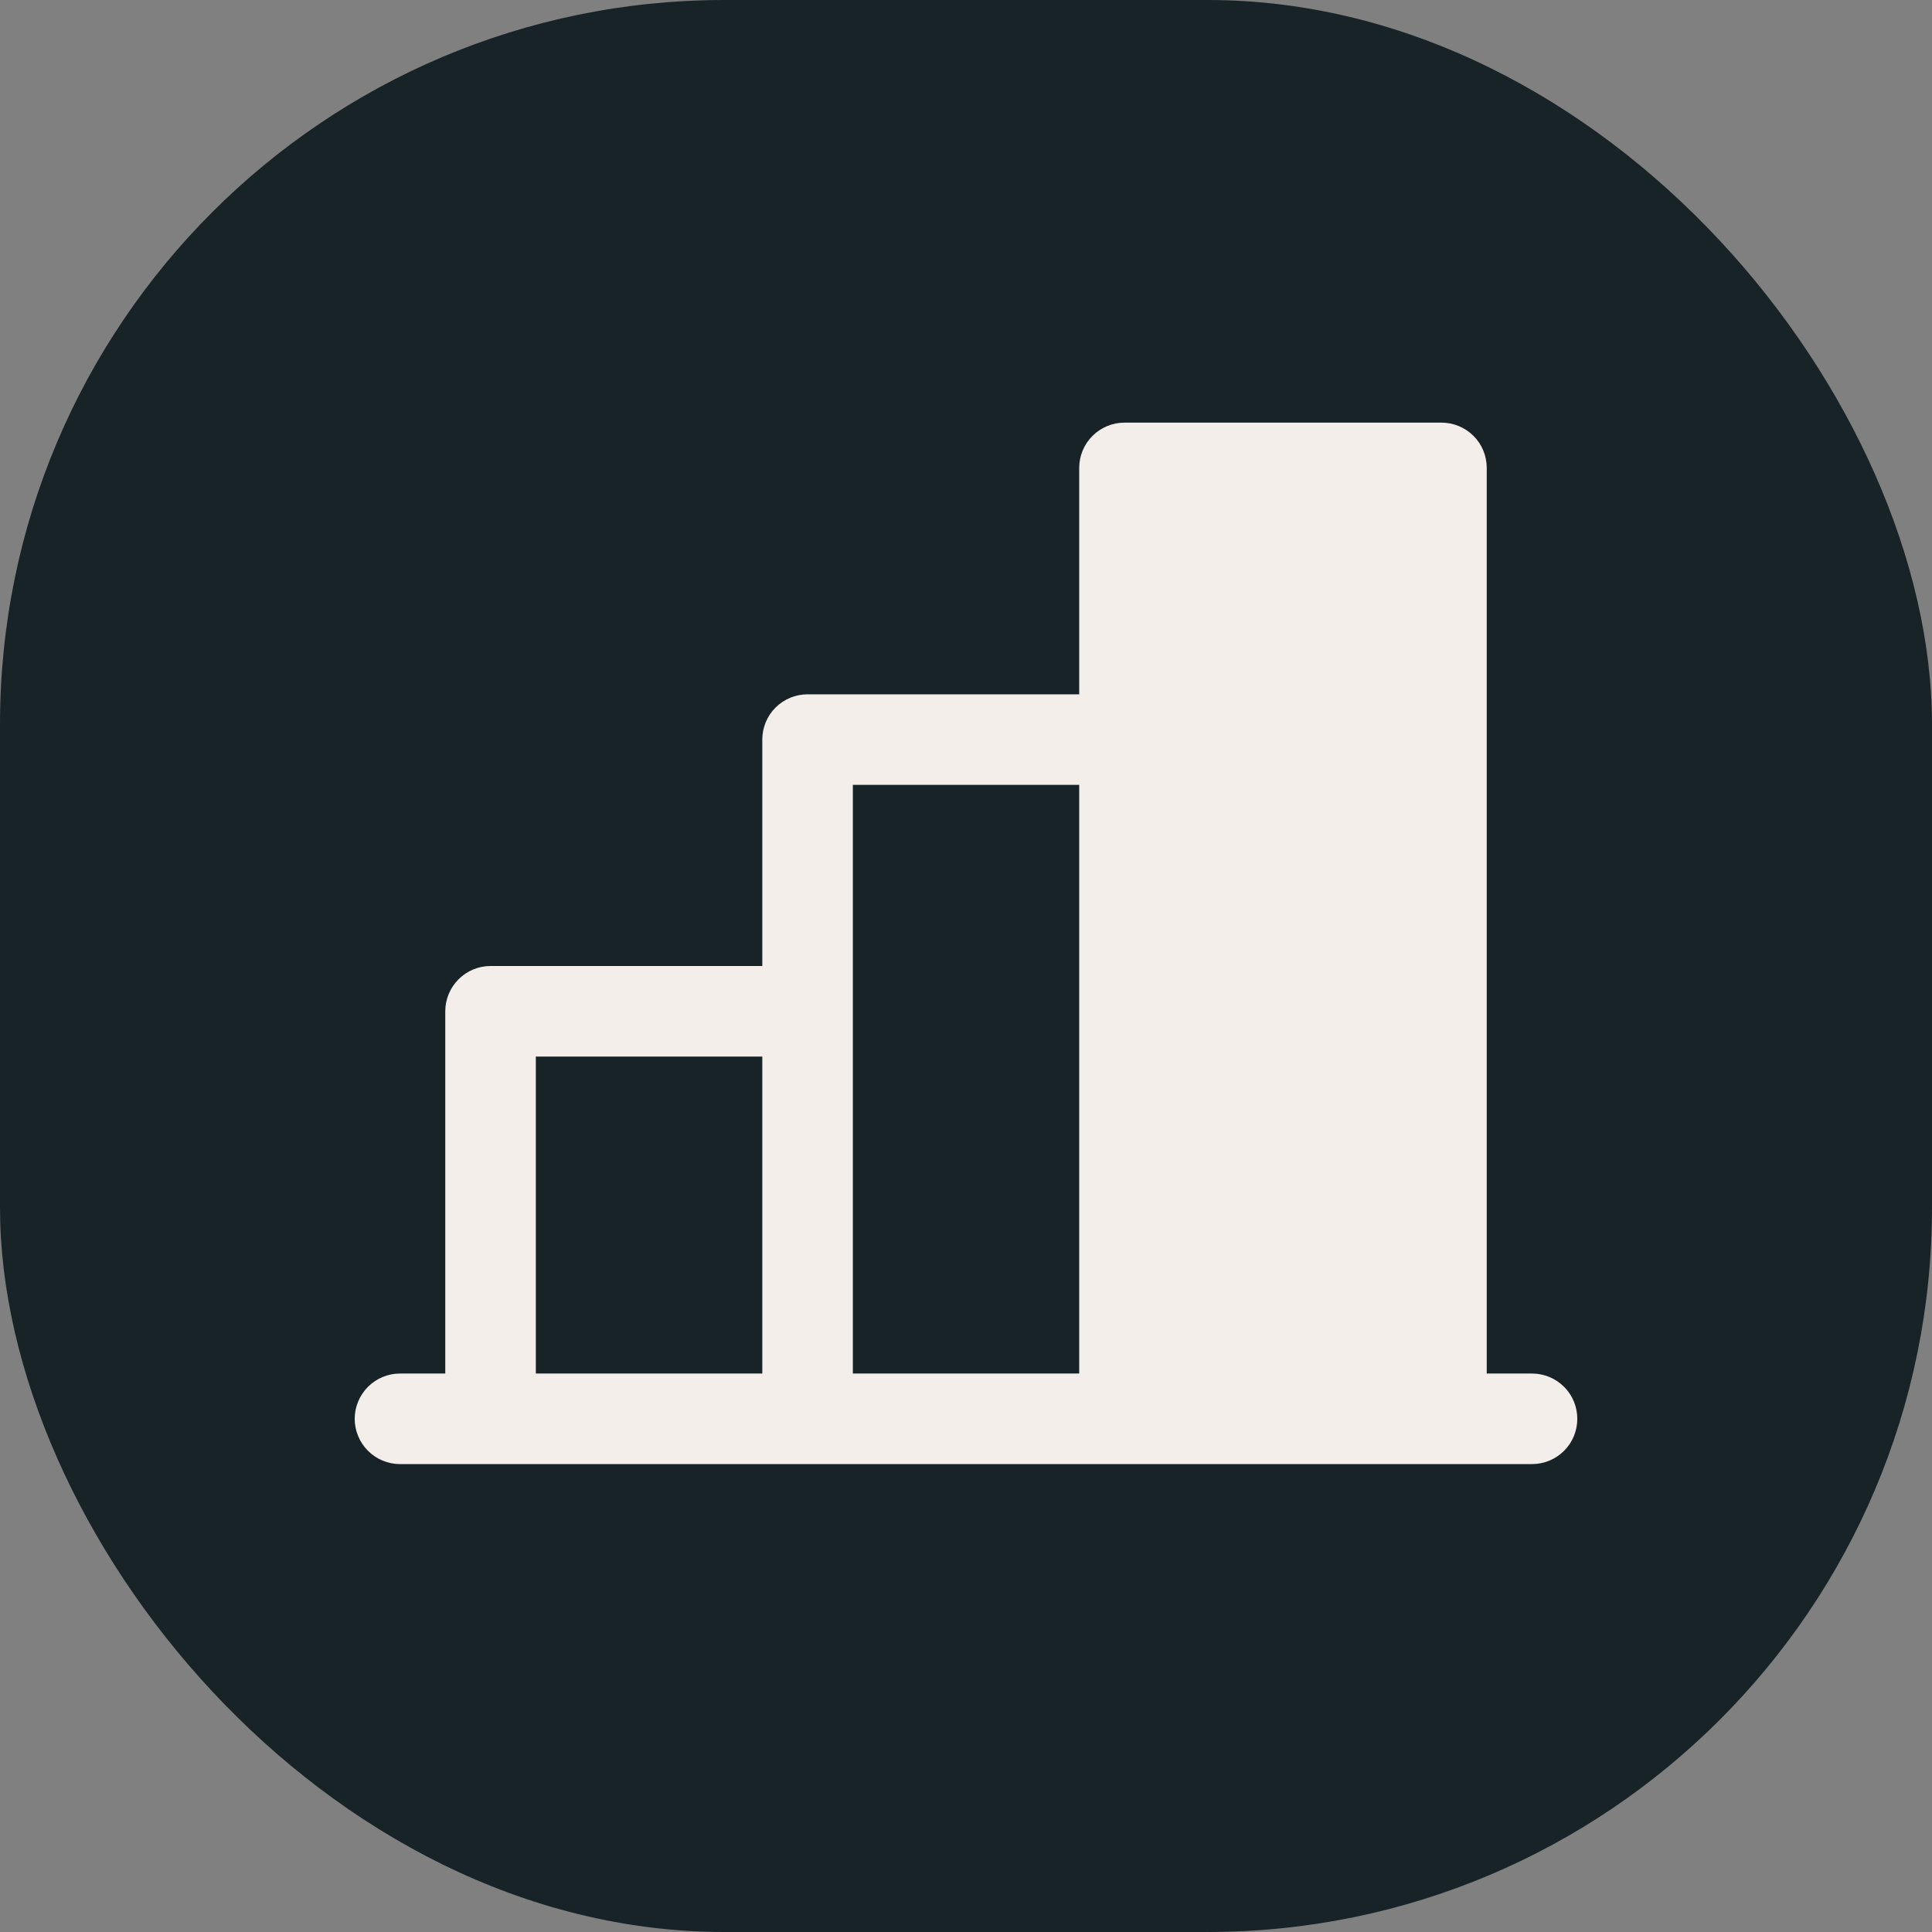 <svg width="32" height="32" viewBox="0 0 32 32" fill="none" xmlns="http://www.w3.org/2000/svg">
<rect x="0" y="0" width="32" height="32" fill="#808080" stroke="none"/>
<rect width="32" height="32" rx="12" fill="#172327"/>
<path d="M25.375 22.75H24.625V7.75C24.625 7.551 24.547 7.36 24.406 7.22C24.265 7.079 24.074 7 23.875 7H18.625C18.427 7 18.236 7.079 18.095 7.22C17.954 7.36 17.875 7.551 17.875 7.75V11.5H13.376C13.177 11.5 12.986 11.579 12.845 11.72C12.704 11.86 12.626 12.051 12.626 12.25V16H8.125C7.927 16 7.736 16.079 7.595 16.22C7.455 16.36 7.375 16.551 7.375 16.75V22.75H6.625C6.427 22.75 6.236 22.829 6.095 22.97C5.955 23.11 5.875 23.301 5.875 23.5C5.875 23.699 5.955 23.89 6.095 24.03C6.236 24.171 6.427 24.25 6.625 24.25H25.375C25.574 24.25 25.765 24.171 25.906 24.03C26.047 23.89 26.125 23.699 26.125 23.5C26.125 23.301 26.047 23.11 25.906 22.97C25.765 22.829 25.574 22.75 25.375 22.75ZM14.126 13H17.875V22.75H14.126V13ZM8.875 17.5H12.626V22.75H8.875V17.5Z" fill="#F4EEEB"/>
</svg>

